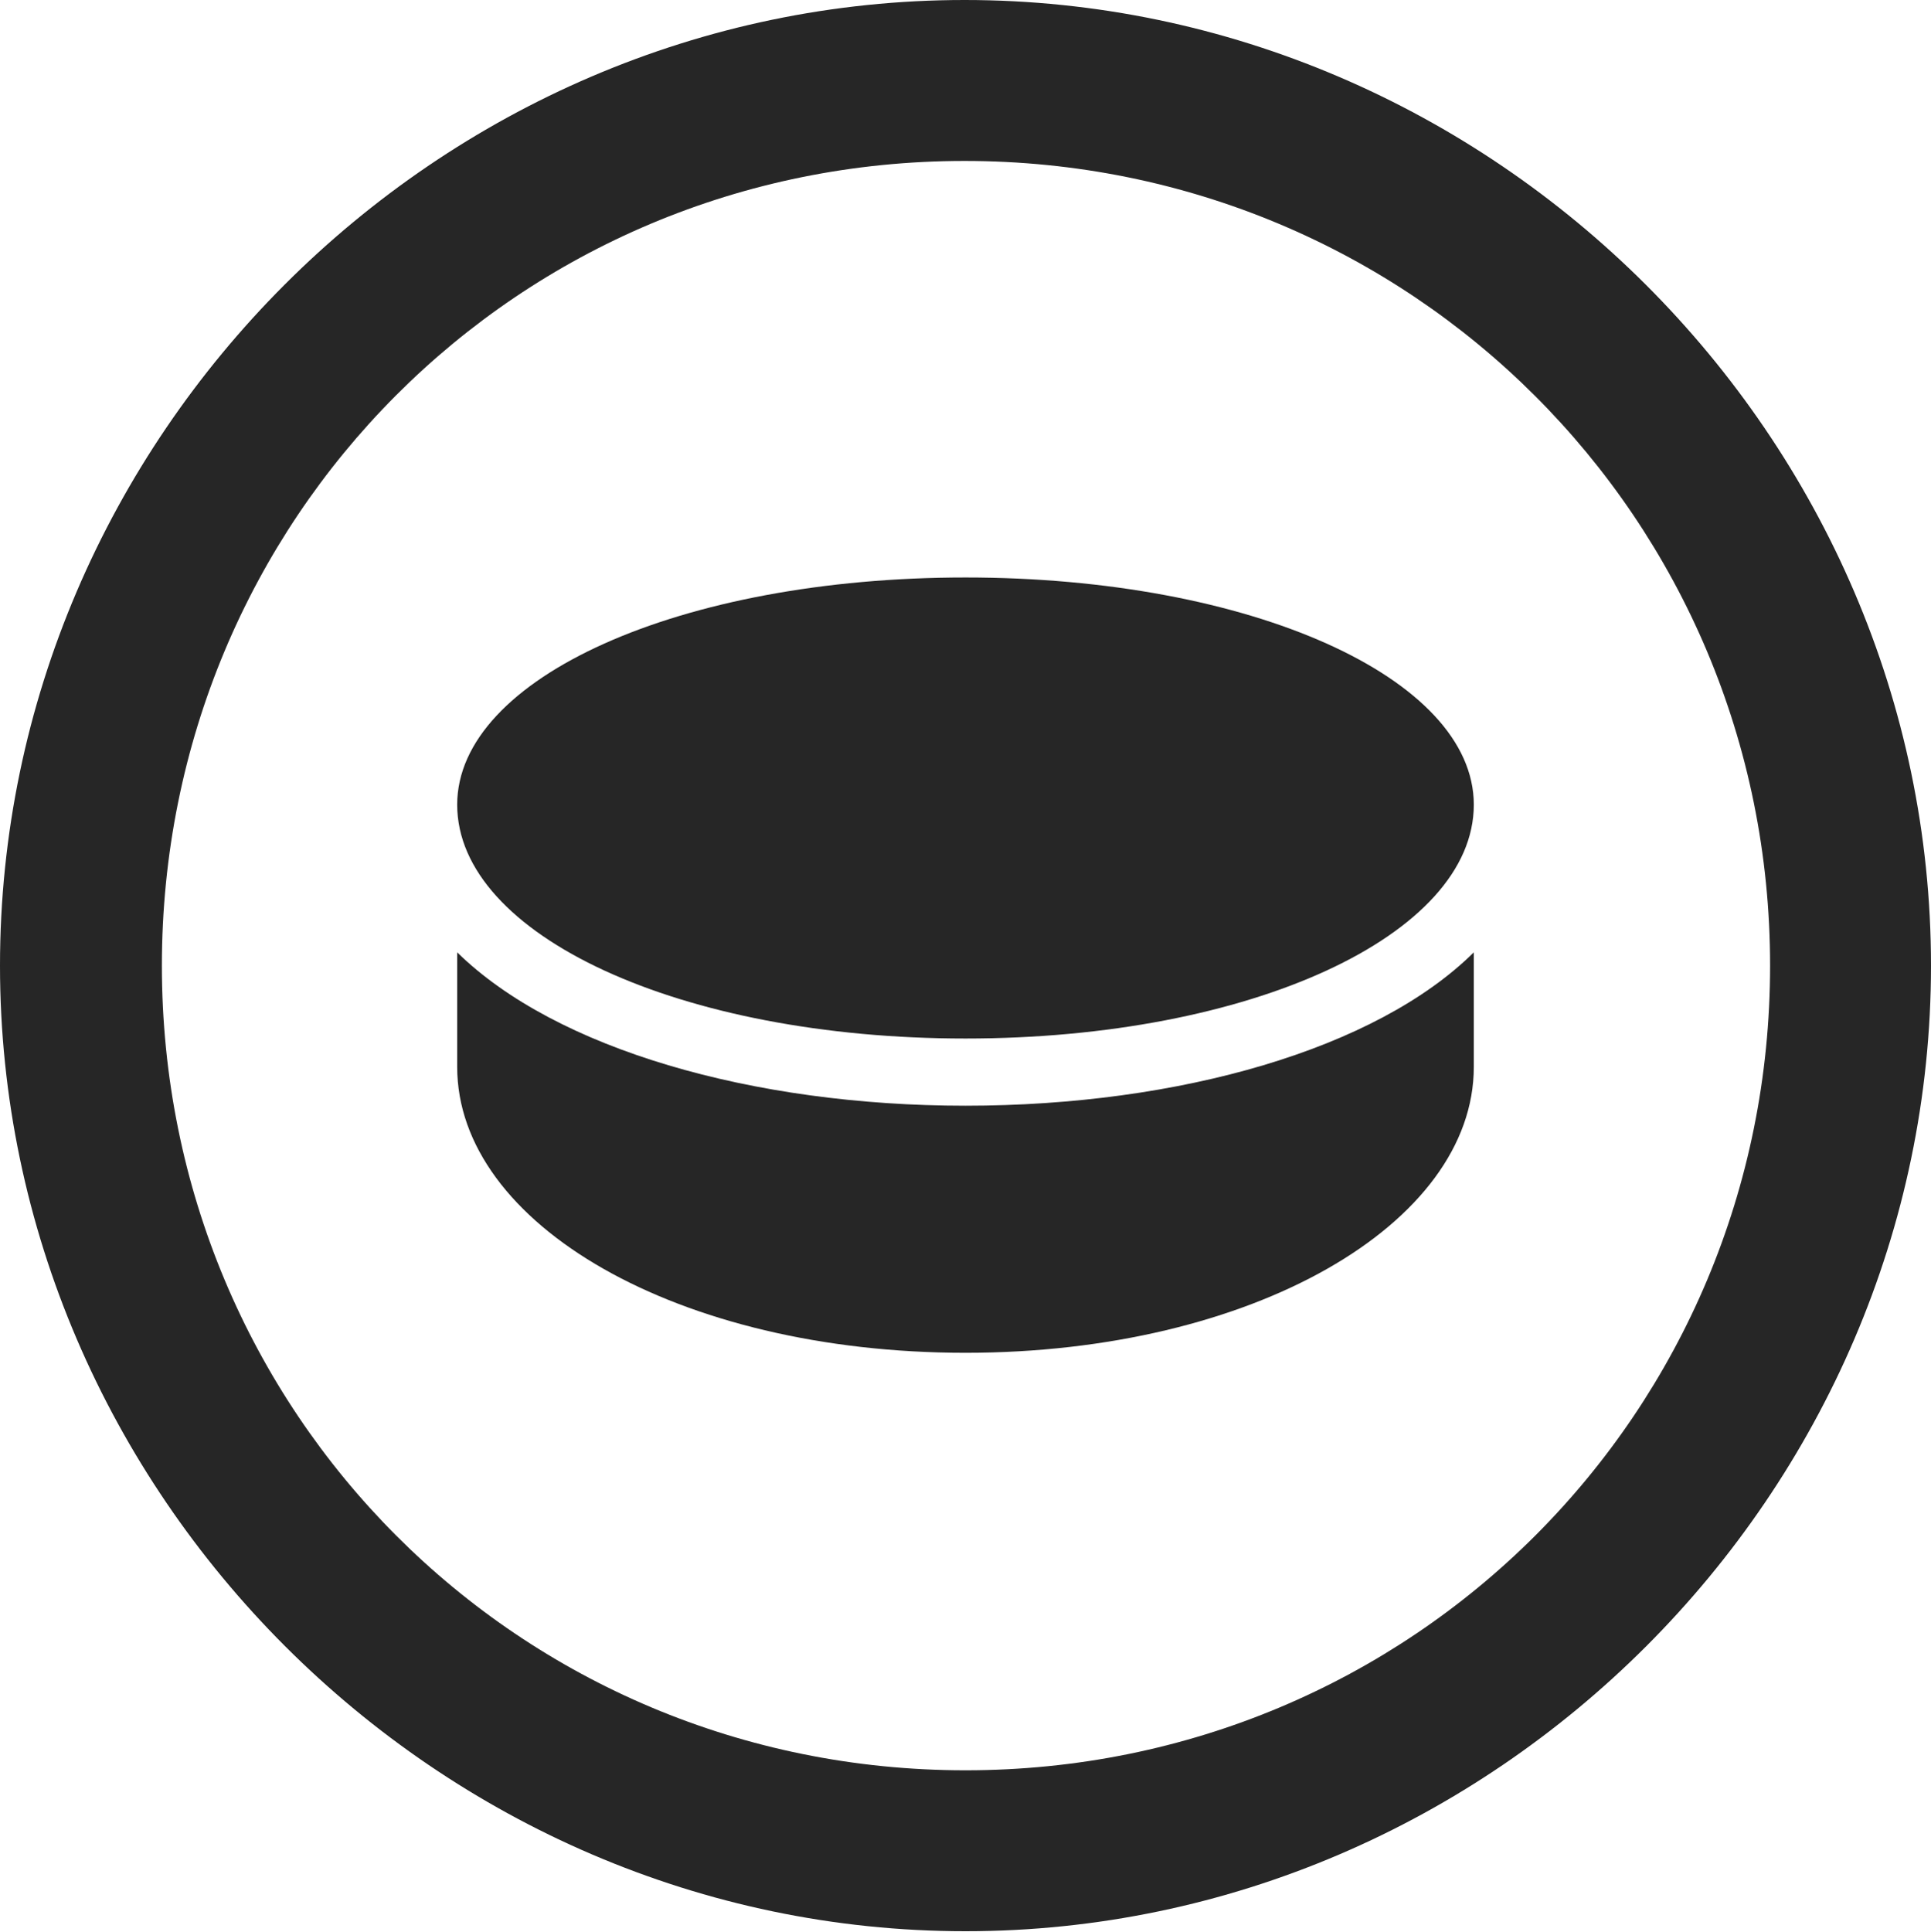 <?xml version="1.0" encoding="UTF-8"?>
<!--Generator: Apple Native CoreSVG 232.5-->
<!DOCTYPE svg
PUBLIC "-//W3C//DTD SVG 1.1//EN"
       "http://www.w3.org/Graphics/SVG/1.1/DTD/svg11.dtd">
<svg version="1.1" xmlns="http://www.w3.org/2000/svg" xmlns:xlink="http://www.w3.org/1999/xlink" width="99.609" height="99.658">
 <g>
  <rect height="99.658" opacity="0" width="99.609" x="0" y="0"/>
  <path d="M49.805 99.609C77.051 99.609 99.609 77.002 99.609 49.805C99.609 22.559 77.002 0 49.756 0C22.559 0 0 22.559 0 49.805C0 77.002 22.607 99.609 49.805 99.609ZM49.805 91.309C26.758 91.309 8.35 72.852 8.35 49.805C8.35 26.758 26.709 8.301 49.756 8.301C72.803 8.301 91.309 26.758 91.309 49.805C91.309 72.852 72.852 91.309 49.805 91.309Z" fill="#000000" fill-opacity="0.85"/>
  <path d="M49.805 53.565C64.502 53.565 76.025 48.242 76.025 41.504C76.025 34.961 64.502 29.785 49.805 29.785C35.107 29.785 23.584 34.961 23.584 41.504C23.584 48.242 35.107 53.565 49.805 53.565ZM49.805 69.775C64.6 69.775 76.025 63.135 76.025 55.029L76.025 49.121C70.996 54.102 60.84 57.031 49.805 57.031C38.818 57.031 28.662 54.102 23.584 49.121L23.584 55.029C23.584 63.135 34.961 69.775 49.805 69.775Z" fill="#000000" fill-opacity="0.85"/>
 </g>
</svg>

